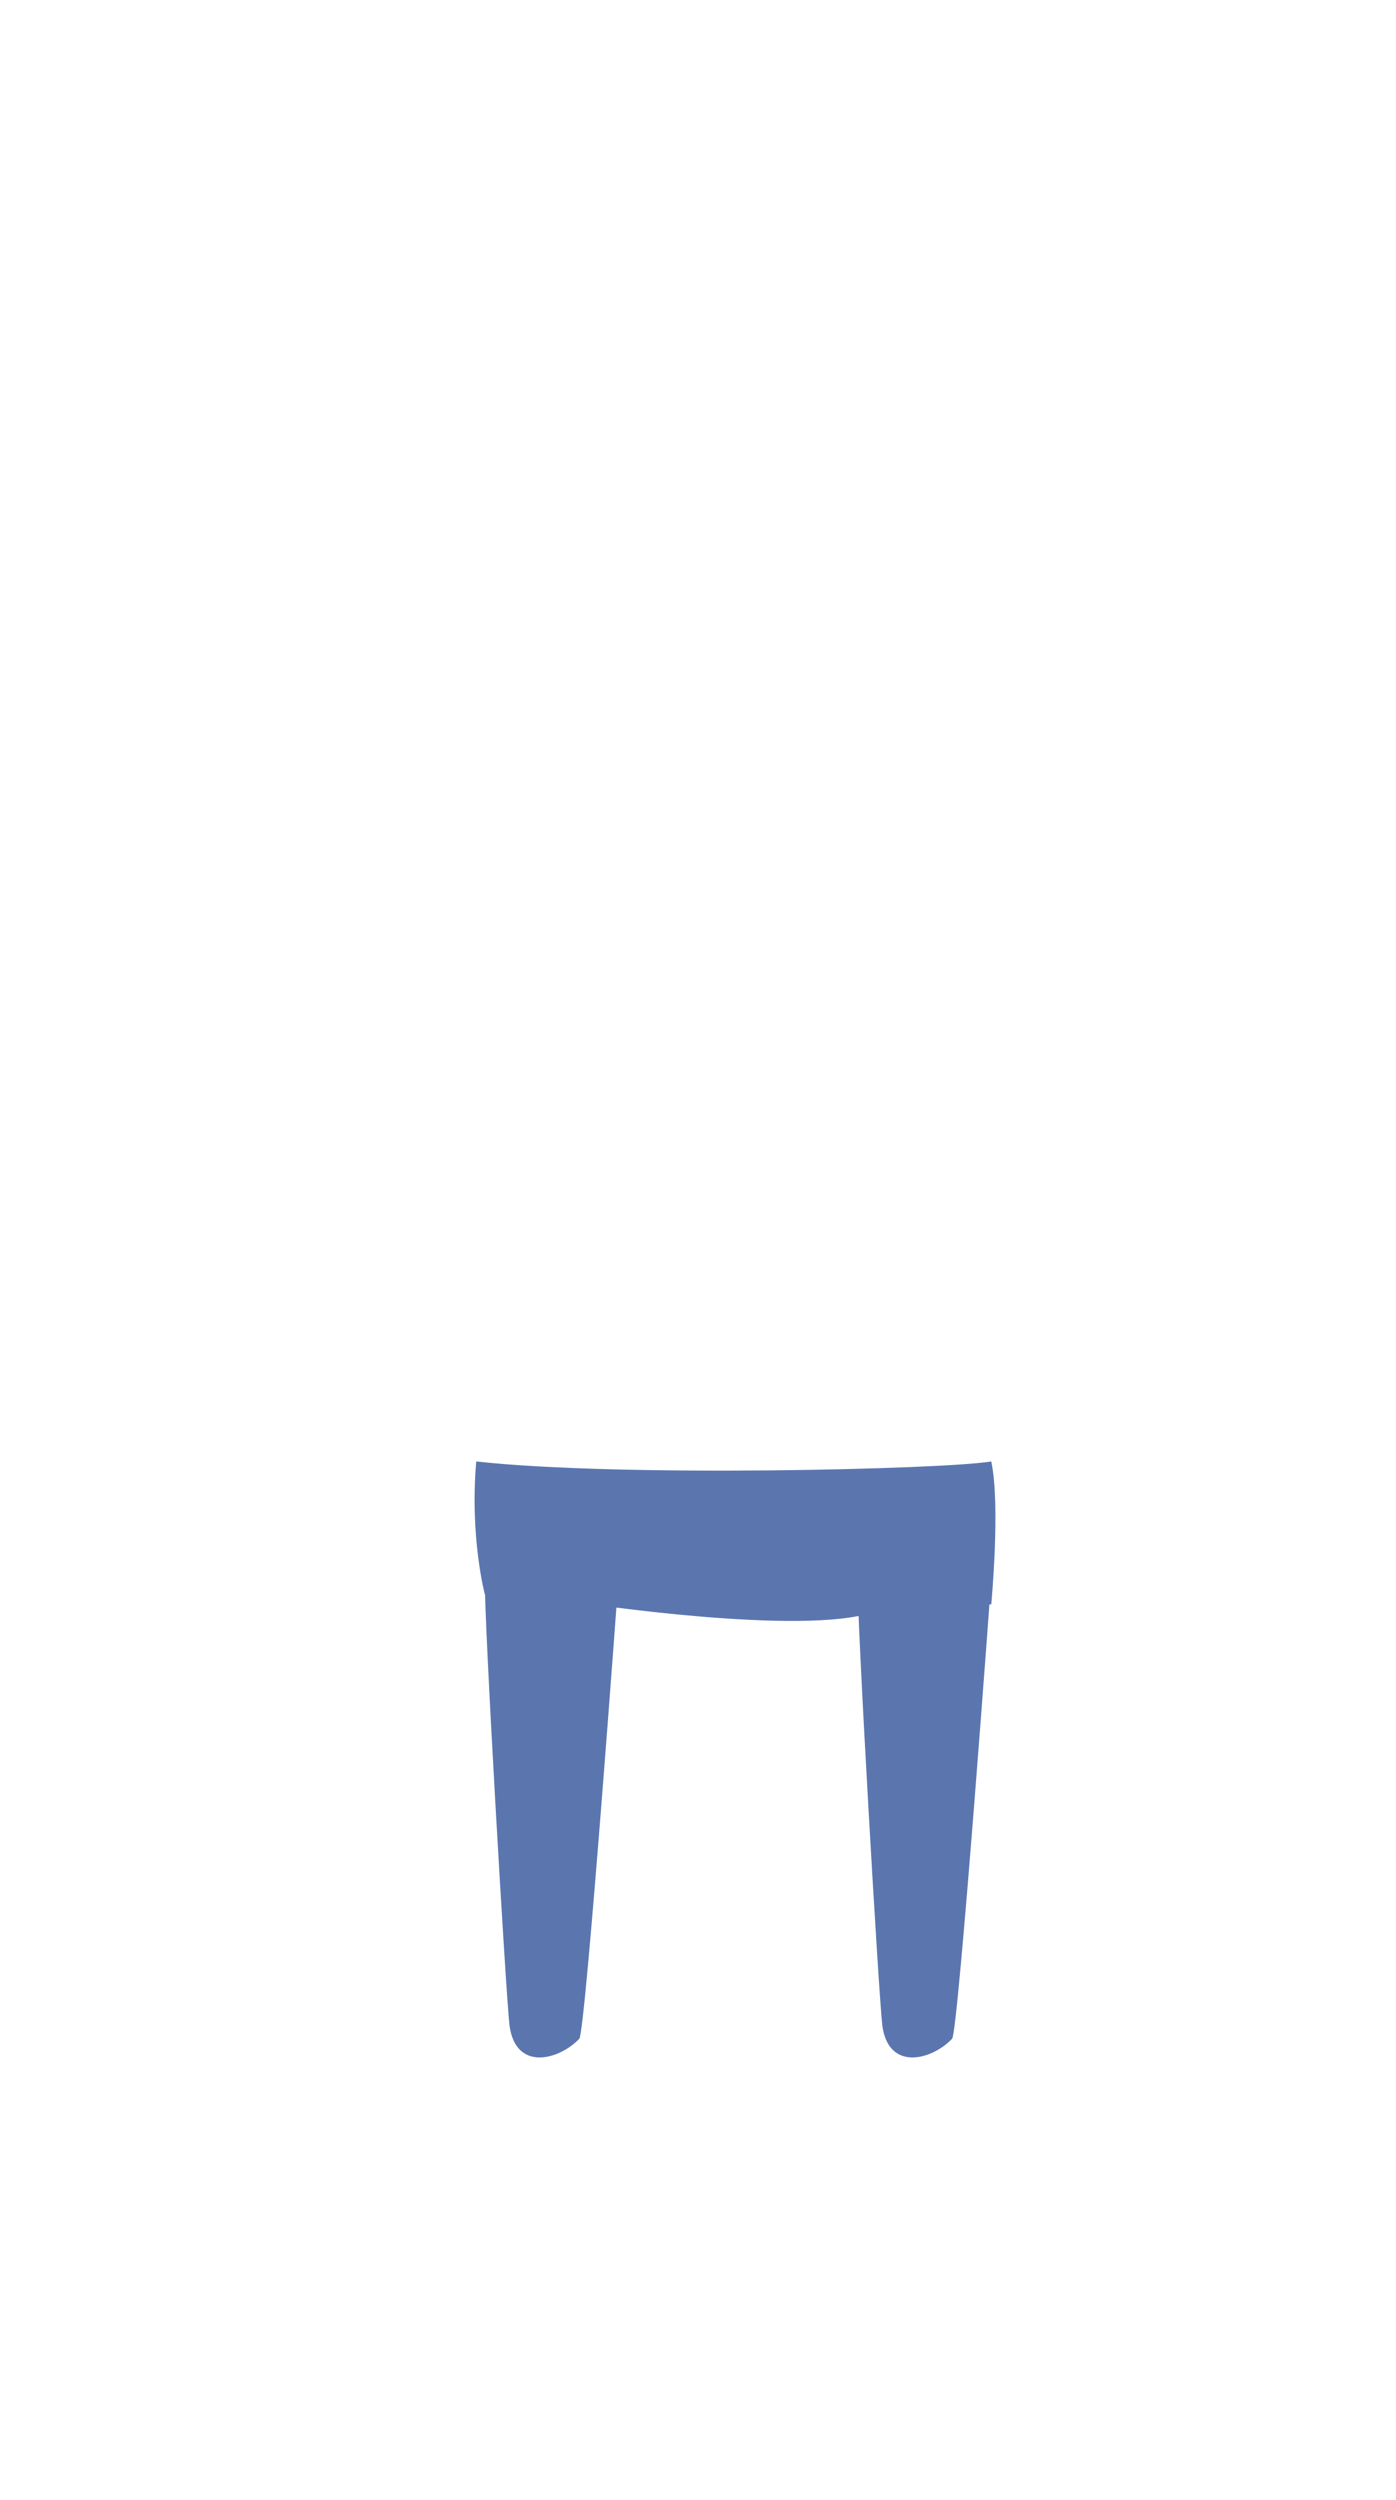 <?xml version="1.0" encoding="utf-8"?>
<!-- Generator: Adobe Illustrator 16.0.0, SVG Export Plug-In . SVG Version: 6.00 Build 0)  -->
<!DOCTYPE svg PUBLIC "-//W3C//DTD SVG 1.1//EN" "http://www.w3.org/Graphics/SVG/1.1/DTD/svg11.dtd">
<svg version="1.1" xmlns="http://www.w3.org/2000/svg" xmlns:xlink="http://www.w3.org/1999/xlink" x="0px" y="0px" width="176px"
	 height="315px" viewBox="0 0 176 315" enable-background="new 0 0 176 315" xml:space="preserve">
<g id="Base">
</g>
<g id="Shoes_noob">
</g>
<g id="chaussure1">
</g>
<g id="Calque_15">
</g>
<g id="Calque_20">
</g>
<g id="Shorts">
</g>
<g id="Jeans">
	<path fill="#5B76AF" d="M124.733,198.96c-0.401,0.153-0.759,0.272-1.029,0.38c-0.965,0.382-2.294-1.204-15.576-0.38
		c-0.132,4.646,2.678,52.752,3.102,56.162c0.726,5.847,6.181,4.484,8.807,1.734c0.787-0.826,4.938-57.868,4.938-57.868
		L124.733,198.96z"/>
	<path fill="#5B76AF" d="M77.733,198.96c-0.401,0.153-0.759,0.272-1.029,0.38c-0.965,0.382-2.294-1.204-15.576-0.38
		c-0.132,4.646,2.678,52.752,3.102,56.162c0.726,5.847,6.181,4.484,8.807,1.734c0.787-0.826,4.938-57.868,4.938-57.868
		L77.733,198.96z"/>
	<path fill="#5B76AF" d="M73.793,202.001c0,0,27.375,4.125,36.25,1.125c0.71-0.24,14.931-1,14.931-1s1.181-12.5,0-18
		c-5.931,1-46.931,2-64.931,0c-0.833,9.5,1.081,16.75,1.081,16.75L73.793,202.001z"/>
</g>
<g id="Calque_16">
</g>
<g id="Calque_13">
</g>
<g id="Calque_18">
</g>
<g id="Calque_11">
</g>
<g id="T-shirt_Noob">
</g>
<g id="classe">
</g>
<g id="pirate">
</g>
<g id="Calque_17">
</g>
<g id="paysan2">
</g>
<g id="Cheveux_1">
</g>
<g id="Calque_19">
</g>
<g id="Calque_7">
</g>
<g id="Cheveux_1_1_">
</g>
</svg>

